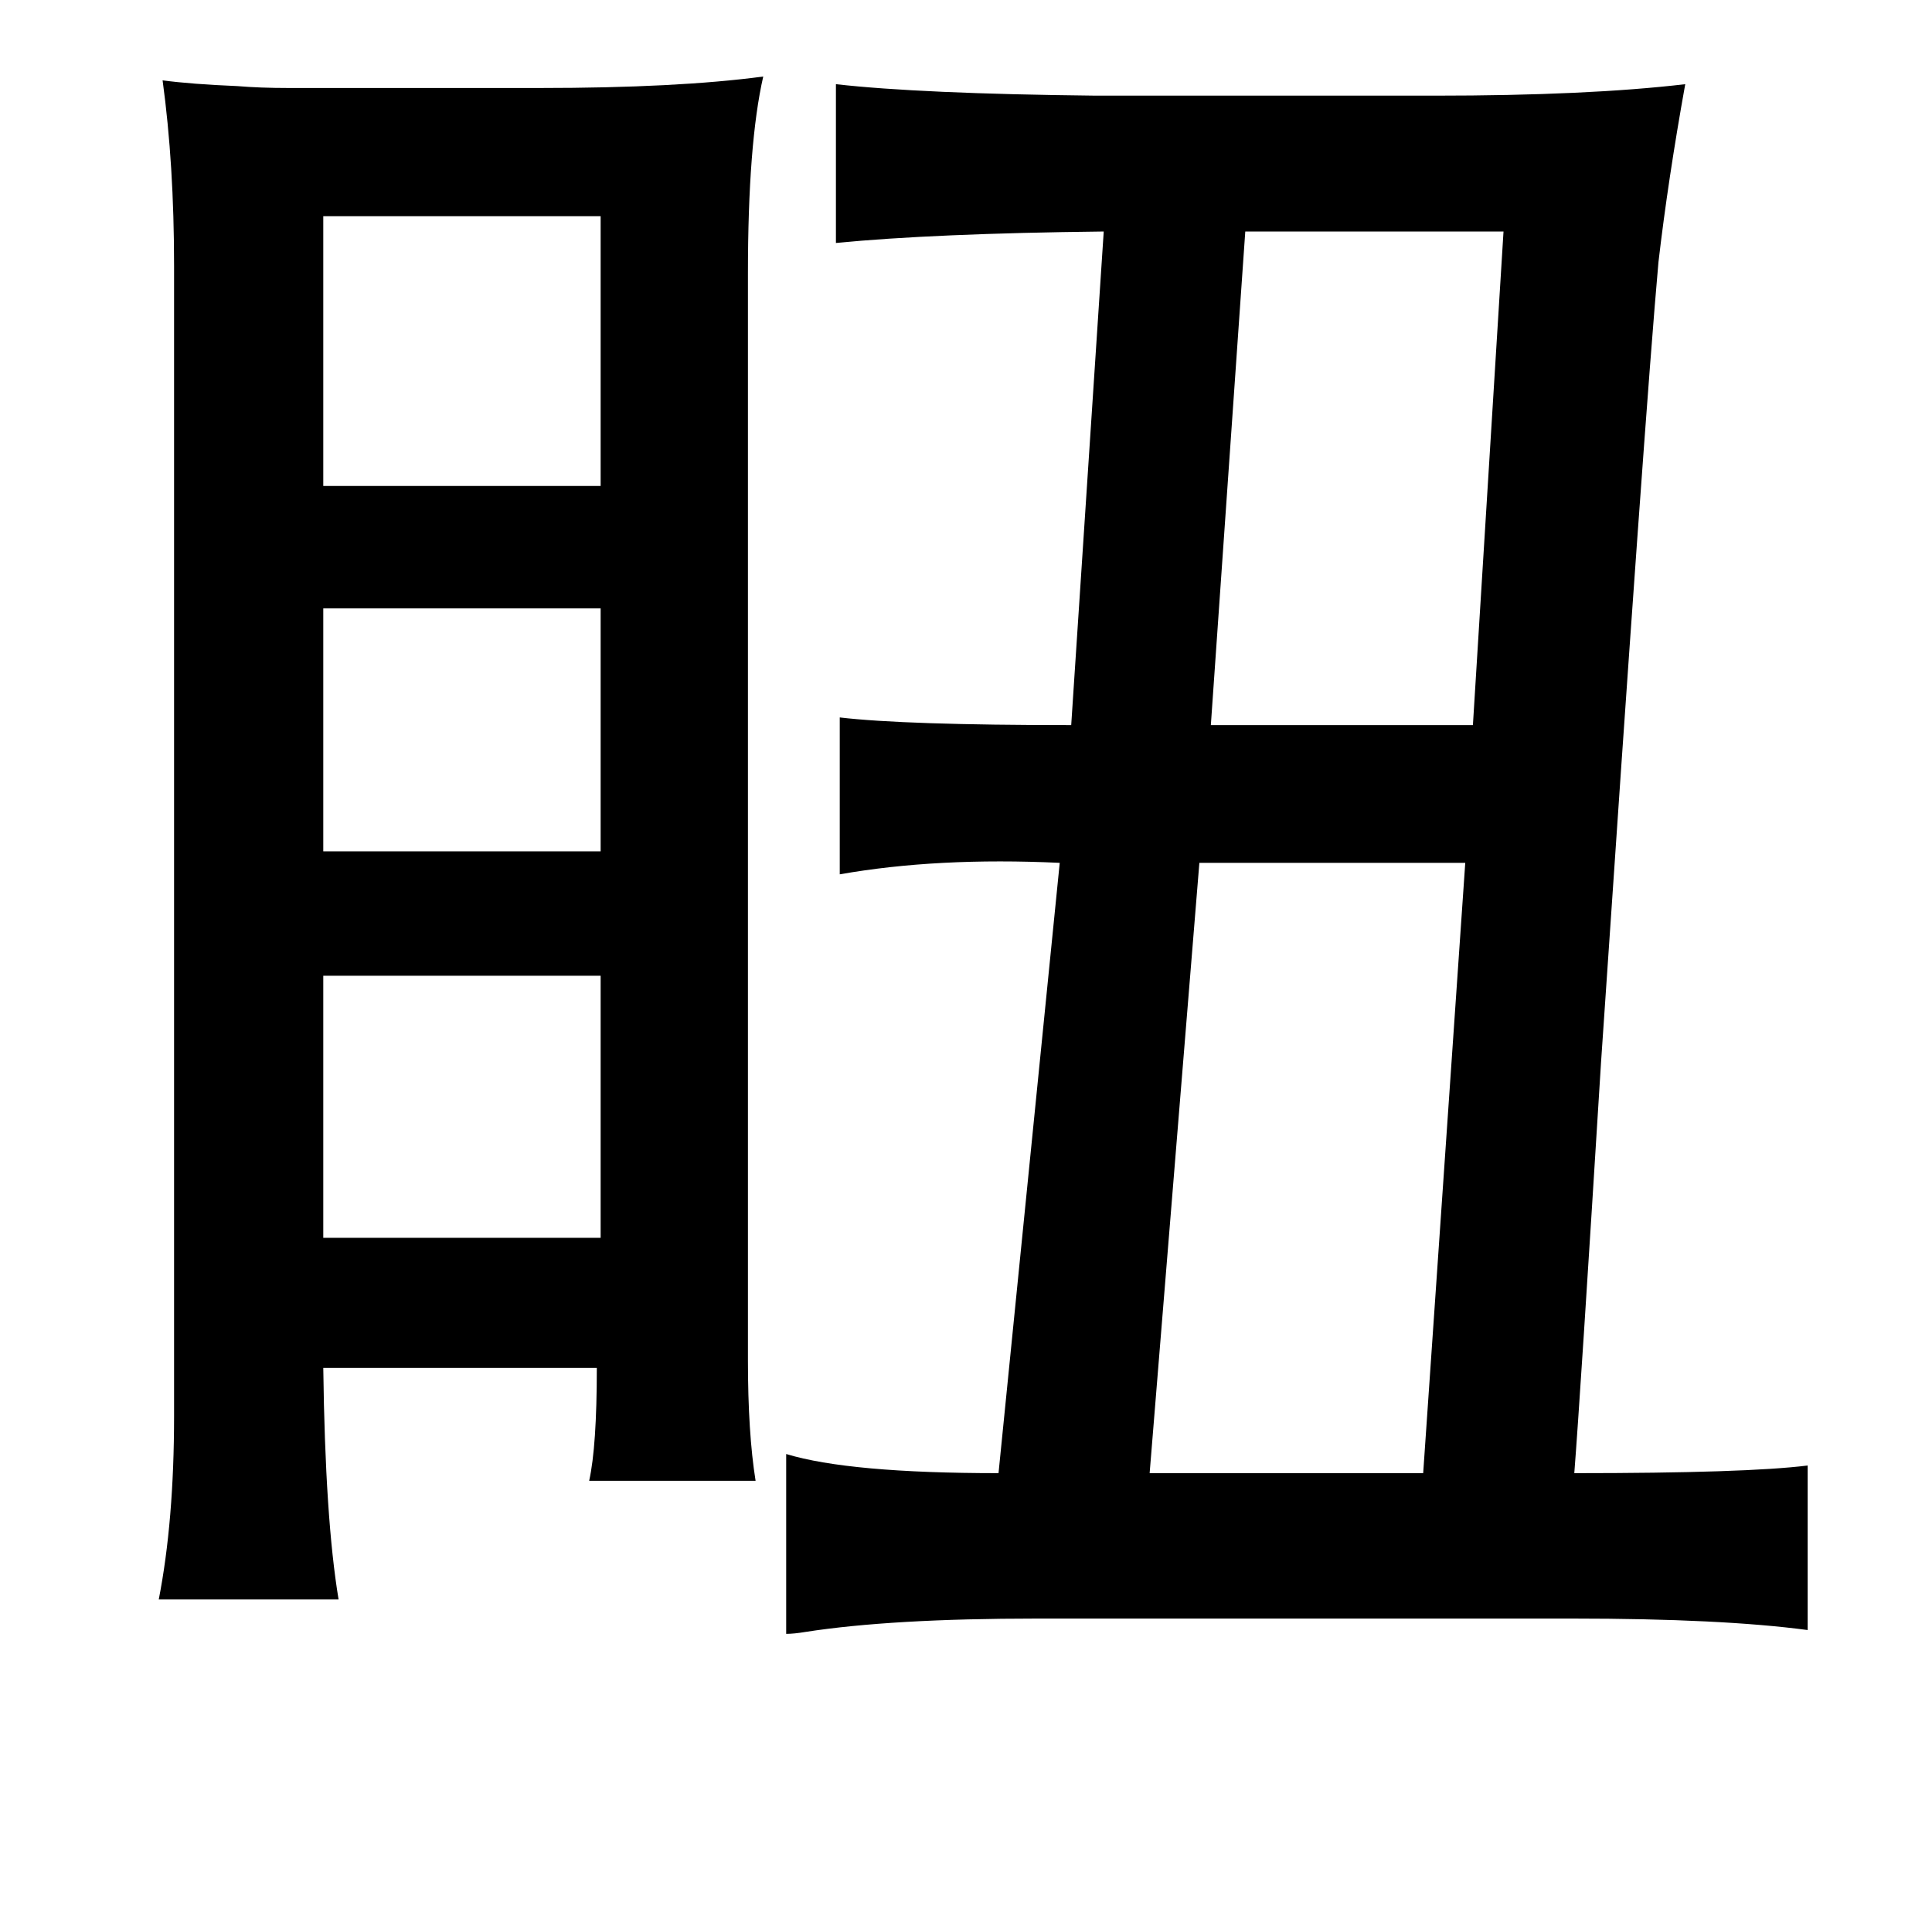 <?xml version="1.0" standalone="no"?>
<!DOCTYPE svg PUBLIC "-//W3C//DTD SVG 1.1//EN" "http://www.w3.org/Graphics/SVG/1.1/DTD/svg11.dtd" >
<svg xmlns="http://www.w3.org/2000/svg" xmlns:xlink="http://www.w3.org/1999/xlink" version="1.1" viewBox="-10 0 1010 1000">
   <path fill="currentColor"
d="M75 42q15 2 39 3q12 1 27 1h40h91q72 0 117 -6q-8 35 -8 103v568q0 38 4 63h-87q4 -18 4 -59h-143q1 79 8 121h-94q8 -41 8 -96v-601q0 -53 -6 -97zM159 113v141h145v-141h-145zM776 121h-135l-18 258h137zM159 318v127h145v-127h-145zM756 451h-139l-26 319h143z
M159 510v137h145v-137h-145zM401 760q33 10 111 10l32 -319q-64 -3 -115 6v-82q34 4 121 4l17 -258q-89 1 -140 6v-83q44 5 136 6h177q80 0 131 -6q-9 50 -14 93q-7 78 -30 418q-11 177 -14 215q90 0 122 -4v86q-45 -6 -123 -6h-280q-76 0 -121 7q-6 1 -10 1v-94z" />
</svg>
